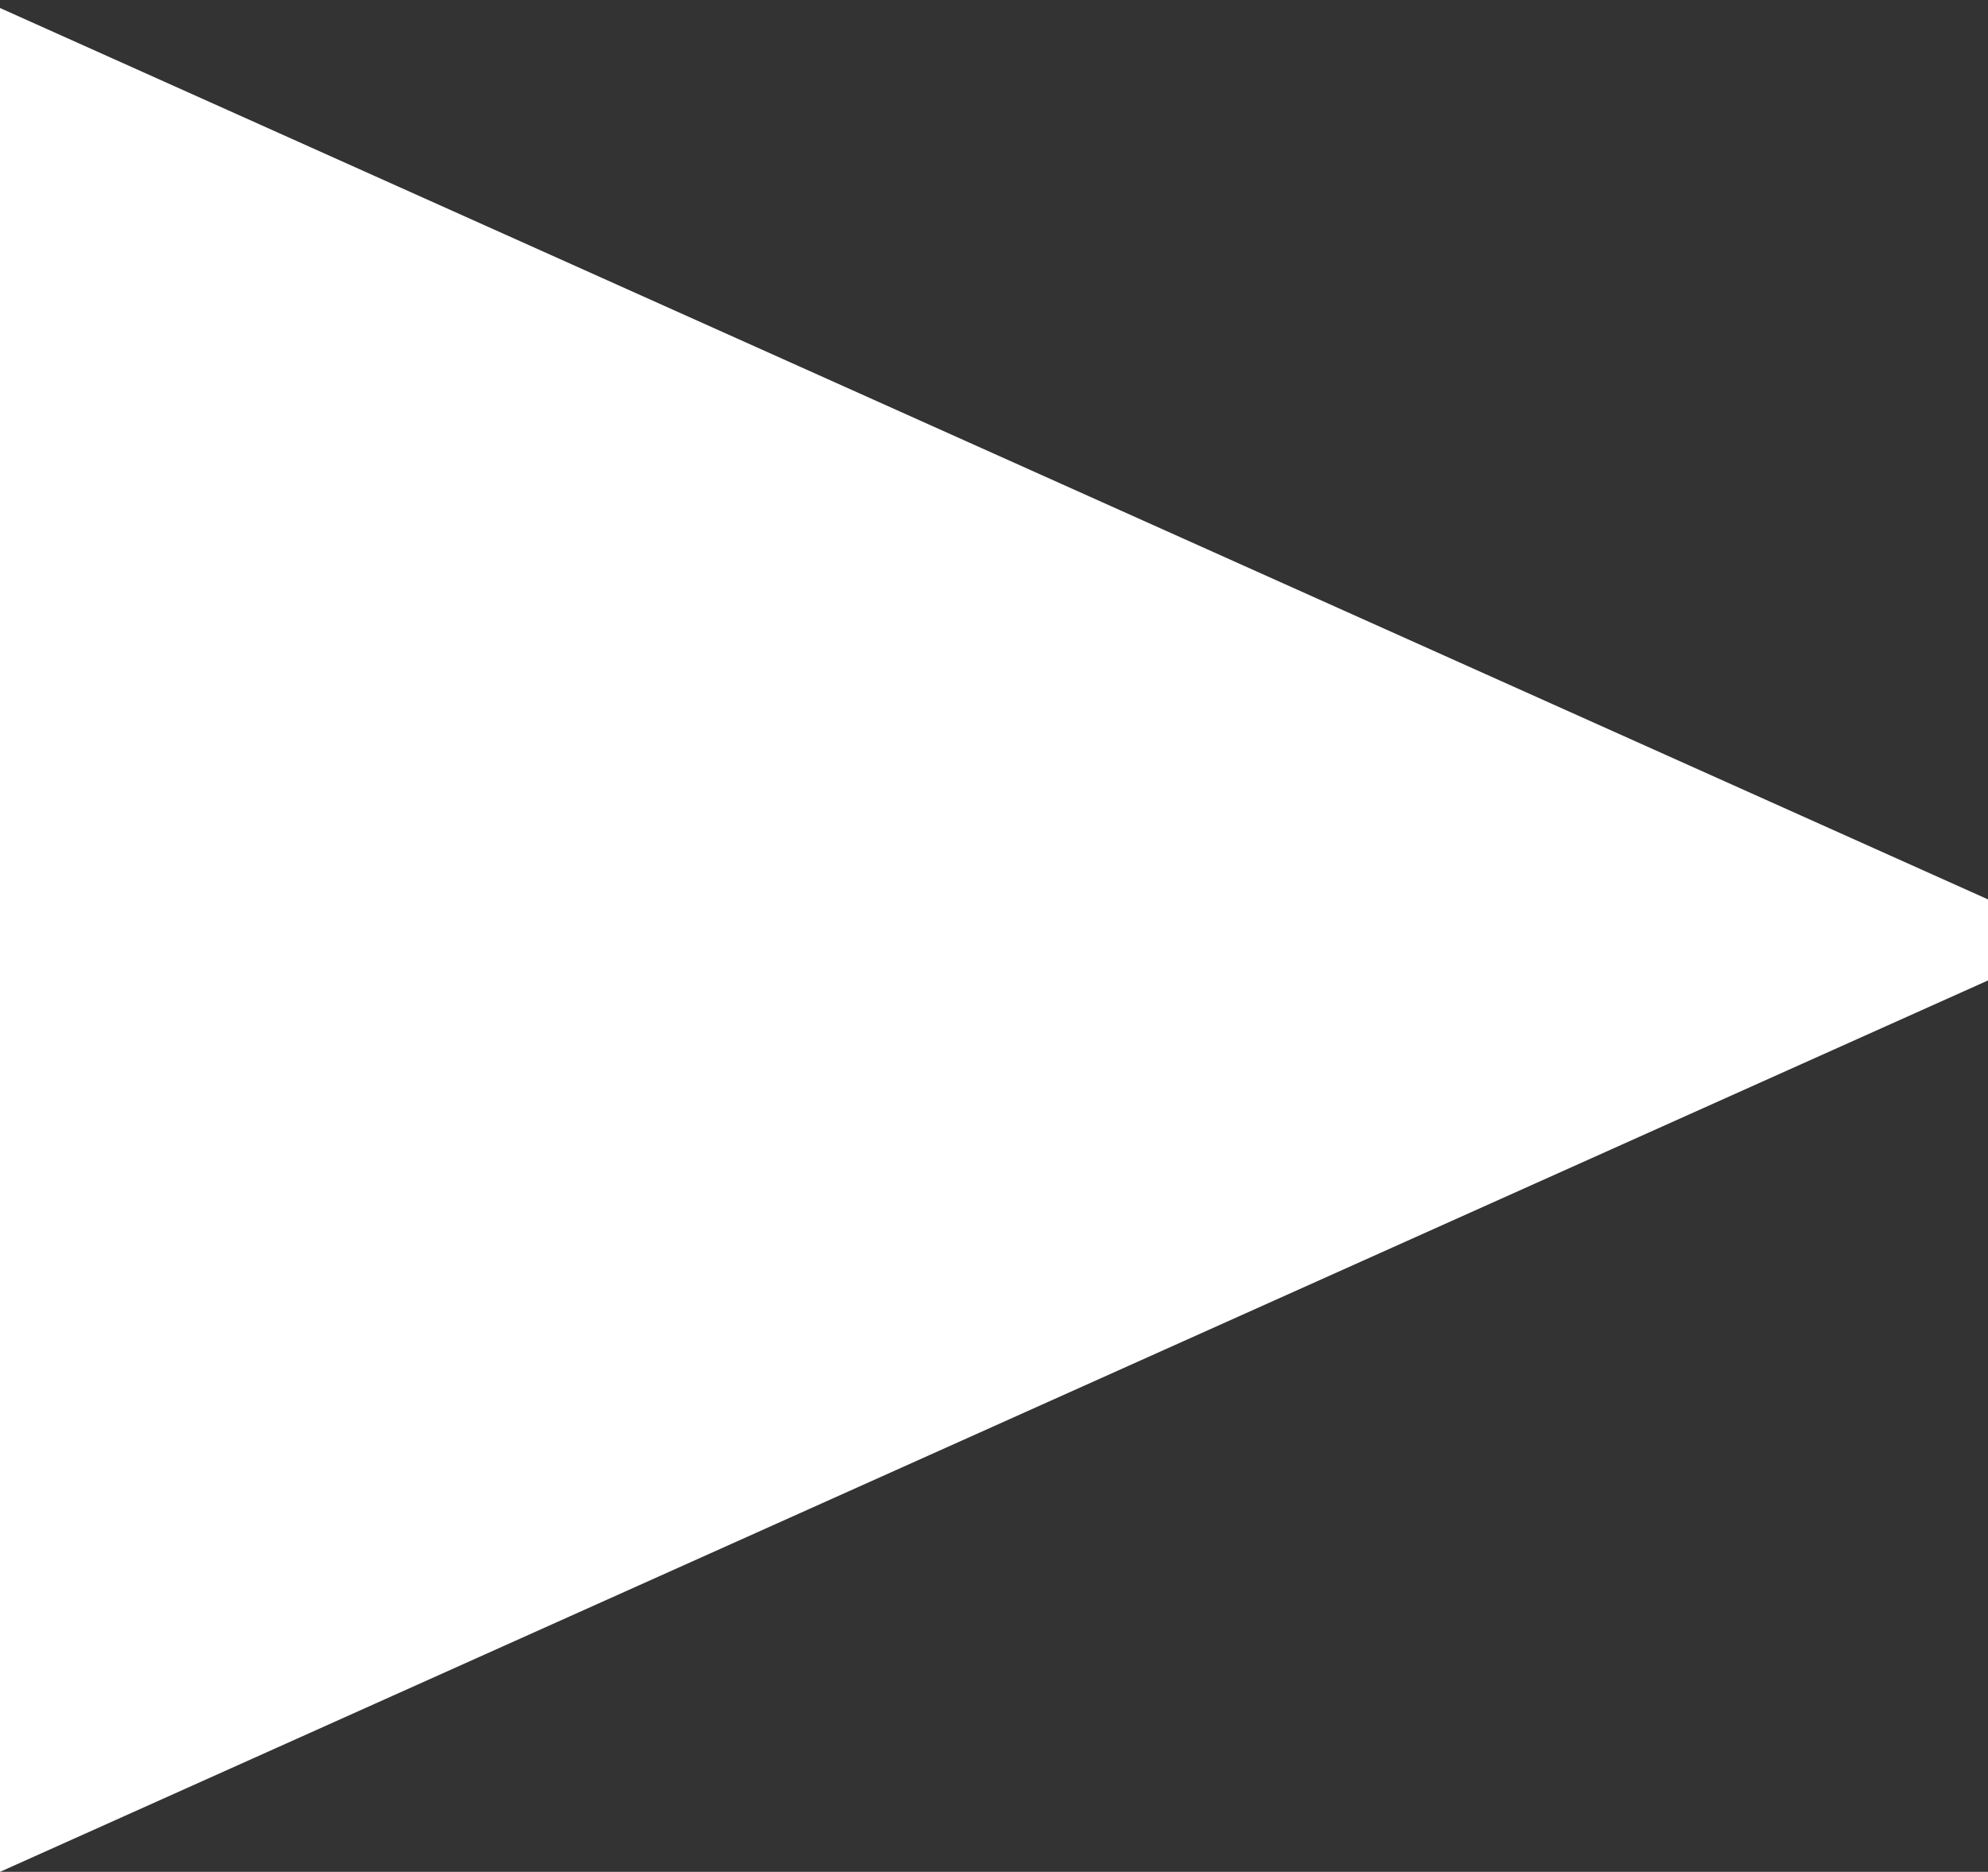 <?xml version="1.0" encoding="UTF-8" standalone="no"?>
<!-- Created with Inkscape (http://www.inkscape.org/) -->

<svg
        xmlns:dc="http://purl.org/dc/elements/1.1/"
        xmlns:cc="http://creativecommons.org/ns#"
        xmlns:rdf="http://www.w3.org/1999/02/22-rdf-syntax-ns#"
        xmlns="http://www.w3.org/2000/svg"
        xmlns:sodipodi="http://sodipodi.sourceforge.net/DTD/sodipodi-0.dtd"
        xmlns:inkscape="http://www.inkscape.org/namespaces/inkscape"
        width="133.048mm"
        height="125.268mm"
        viewBox="0 0 133.048 125.268"
        version="1.1"
        id="svg8"
        inkscape:version="0.92.3 (2405546, 2018-03-11)"
        sodipodi:docname="arrow_filled.svg"
        inkscape:export-filename="arrow_filled.png"
        inkscape:export-xdpi="96"
        inkscape:export-ydpi="96">
  <rect x="0" y="0" width="133.048" height="125.268" fill="#333333" stroke="none"/>
  <defs
     id="defs2" />
  <sodipodi:namedview
     id="base"
     pagecolor="#ffffff"
     bordercolor="#666666"
     borderopacity="1.0"
     inkscape:pageopacity="0.0"
     inkscape:pageshadow="2"
     inkscape:zoom="0.35"
     inkscape:cx="-1340"
     inkscape:cy="108.57141"
     inkscape:document-units="mm"
     inkscape:current-layer="layer1"
     showgrid="false"
     fit-margin-top="0"
     fit-margin-left="0"
     fit-margin-right="0"
     fit-margin-bottom="-0.5"
     inkscape:window-width="3365"
     inkscape:window-height="1385"
     inkscape:window-x="3915"
     inkscape:window-y="27"
     inkscape:window-maximized="1"
     scale-x="0.1" />
  <g
     inkscape:label="Ebene 1"
     inkscape:groupmode="layer"
     id="layer1"
     transform="translate(-40.065,-52.292)">
    <path
       style="opacity:1;fill:#ffffff;fill-opacity:1;stroke:none;stroke-width:1.435;stroke-miterlimit:4;stroke-dasharray:11.48, 1.435;stroke-dashoffset:0;stroke-opacity:1"
       d="M 40.065,52.827 179.161,115.193 40.065,177.56 Z"
       id="rect815"
       inkscape:connector-curvature="0"
       sodipodi:nodetypes="cccc" />
  </g>
</svg>
